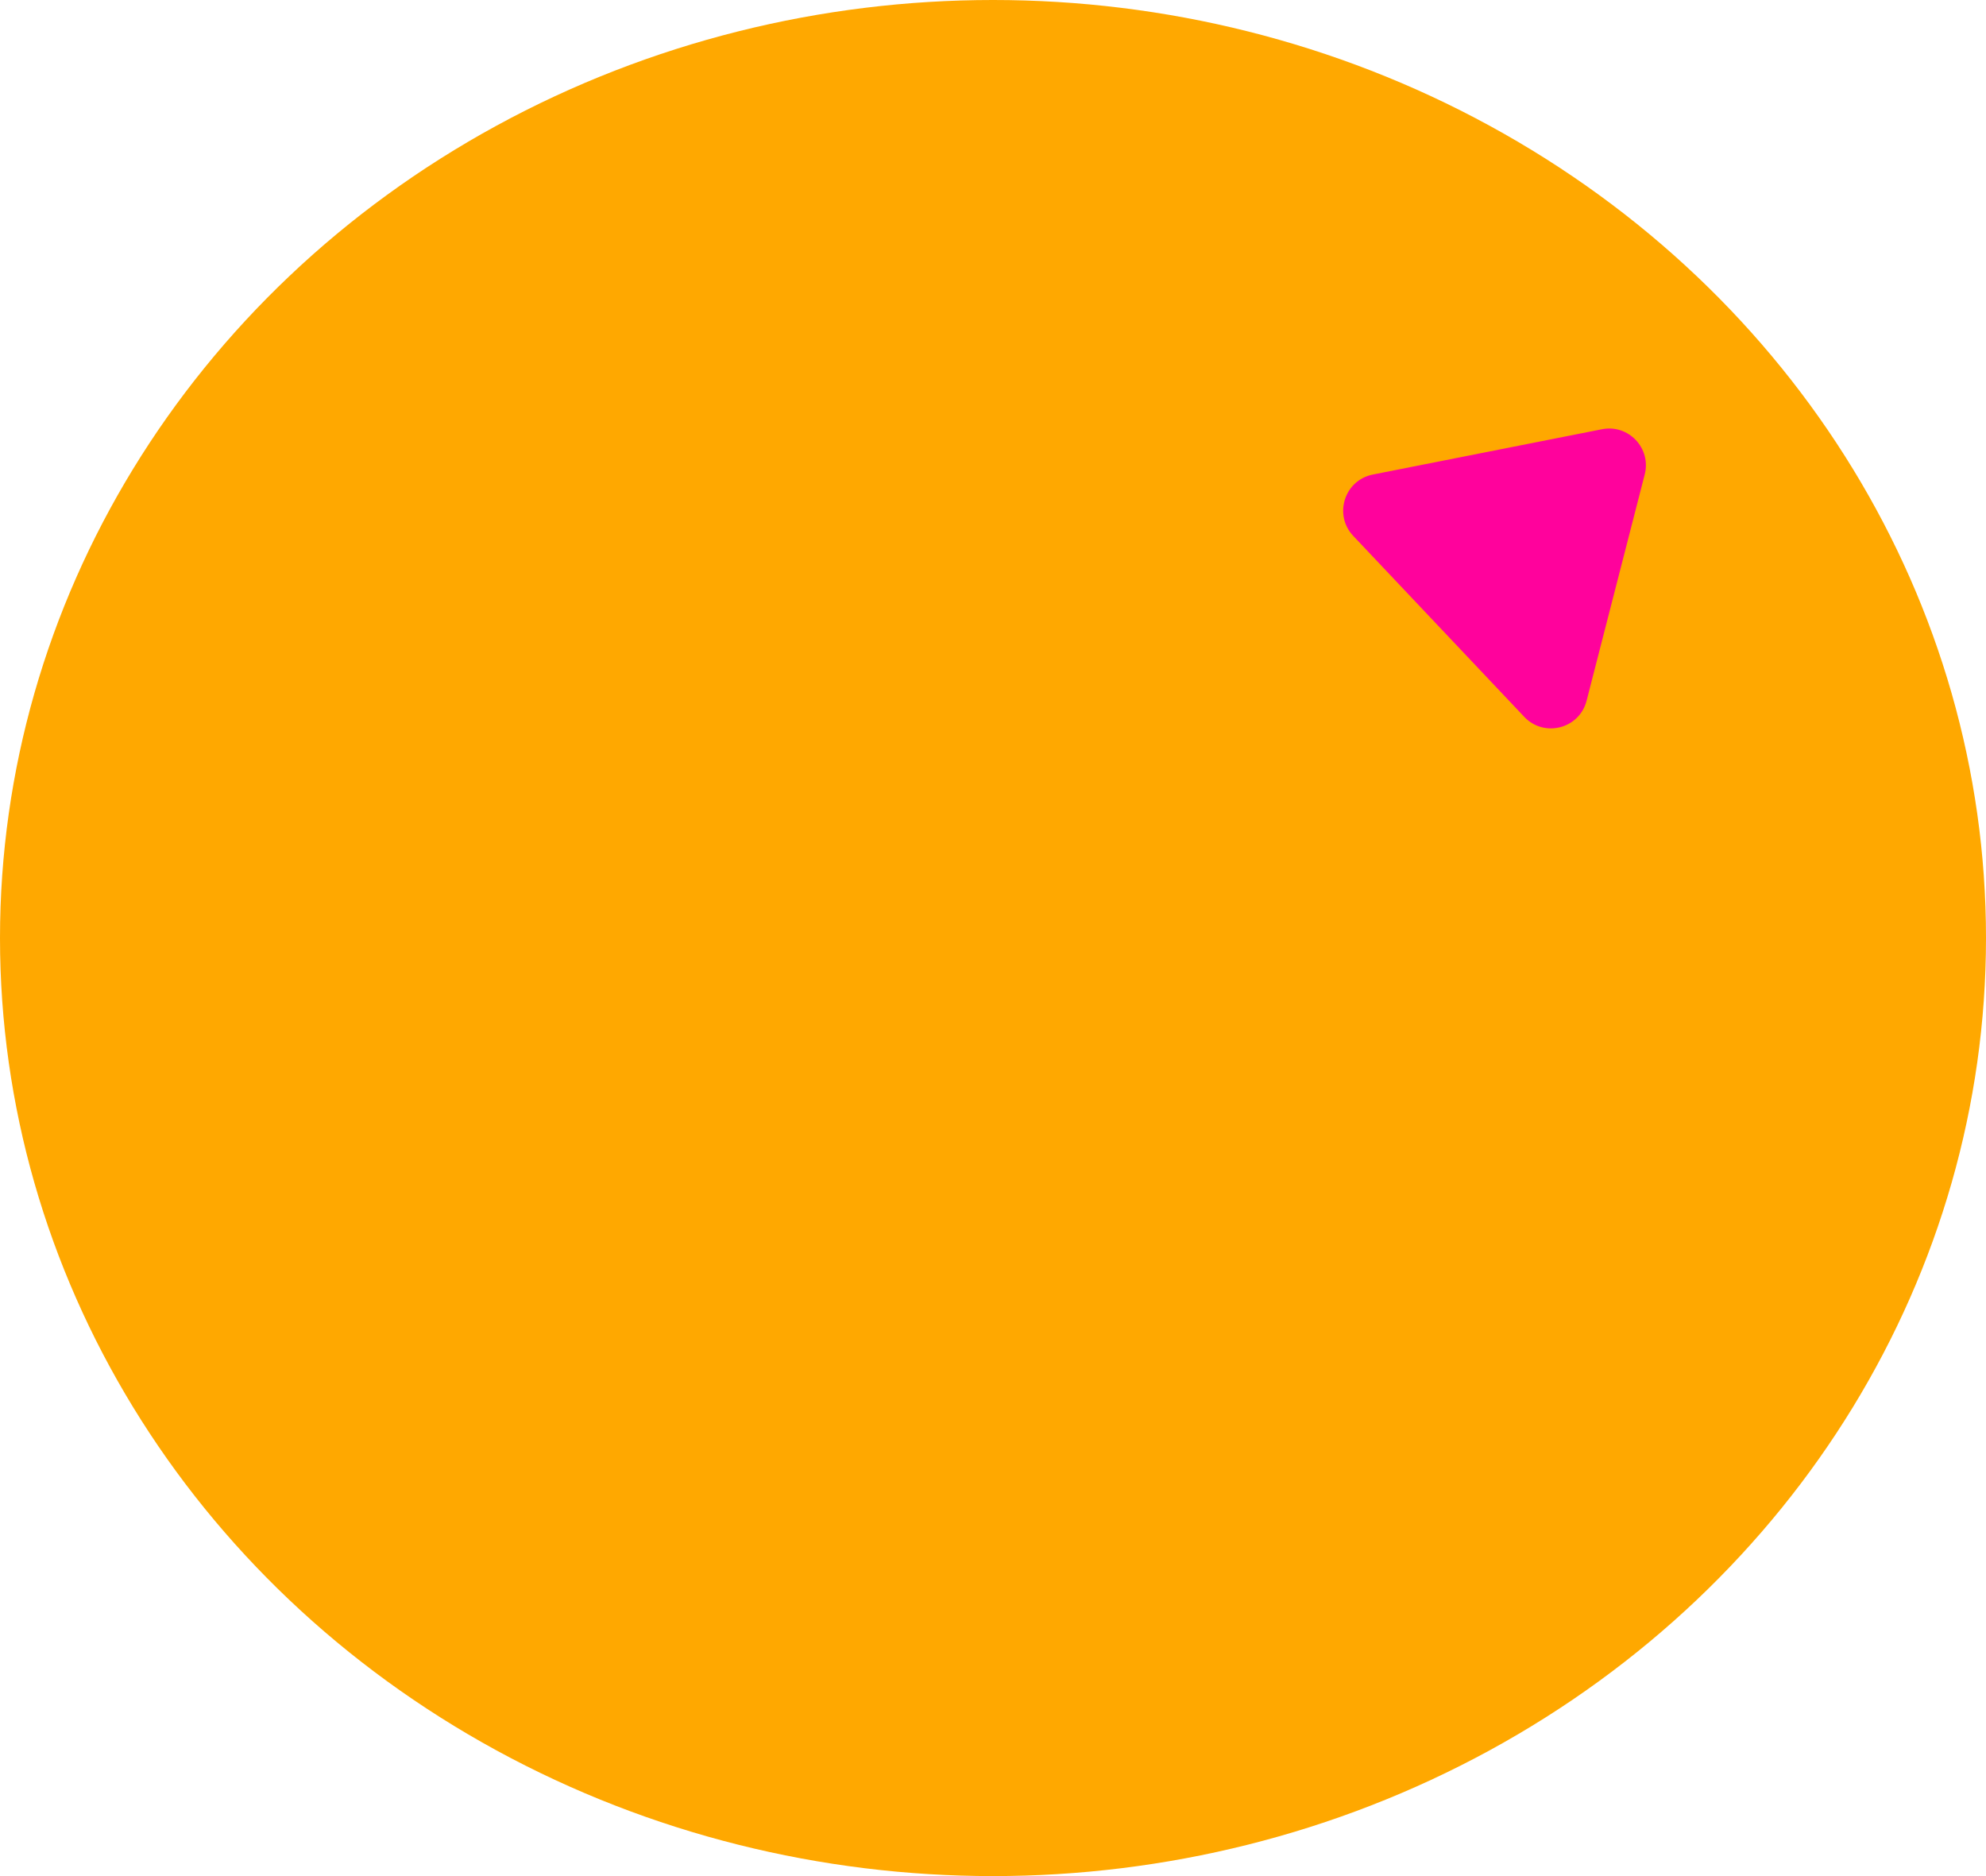 <svg width="108" height="102" viewBox="0 0 108 102" fill="none" xmlns="http://www.w3.org/2000/svg">
<ellipse cx="54" cy="51" rx="54" ry="51" fill="#FFA800"/>
<path d="M87.116 23.337C88.56 23.051 89.807 24.371 89.441 25.796L86.28 38.098C85.889 39.623 83.971 40.118 82.89 38.974L73.59 29.136C72.509 27.992 73.112 26.105 74.656 25.8L87.116 23.337Z" fill="#FF029C"/>
</svg>
